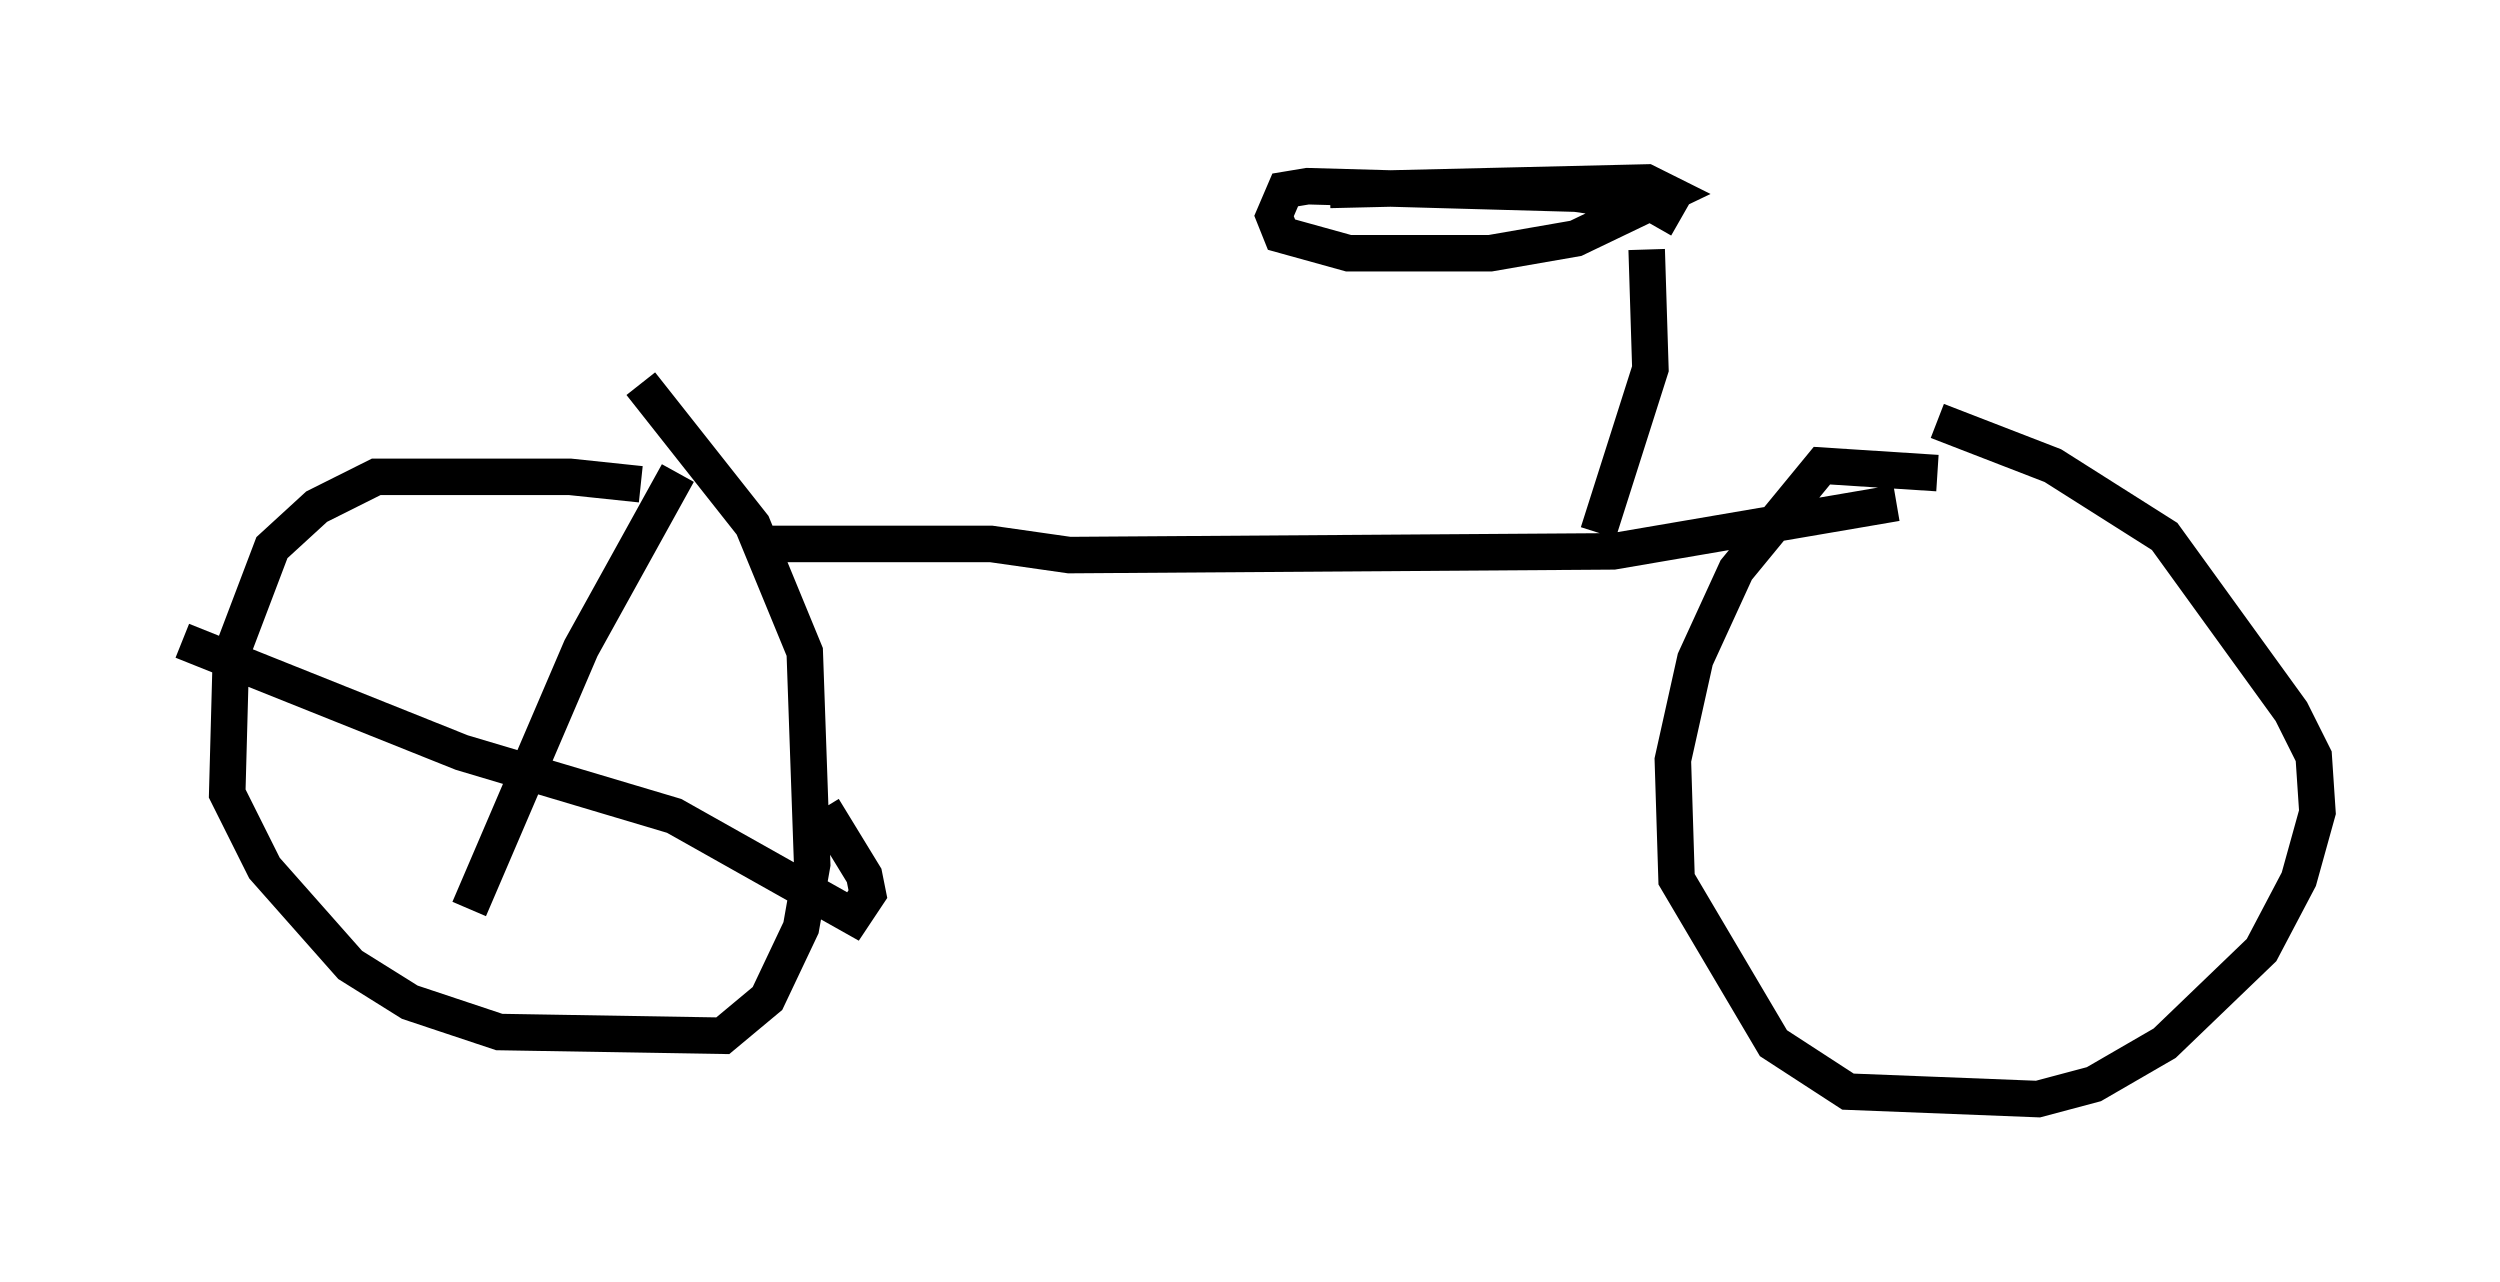 <?xml version="1.0" encoding="utf-8" ?>
<svg baseProfile="full" height="35.113" version="1.1" width="68.494" xmlns="http://www.w3.org/2000/svg" xmlns:ev="http://www.w3.org/2001/xml-events" xmlns:xlink="http://www.w3.org/1999/xlink"><defs /><rect fill="white" height="35.113" width="68.494" x="0" y="0" /><path d="M19.598, 13.983 m-2.042, -0.715 l-1.94, -0.204 -5.308, 0.0 l-1.633, 0.817 -1.225, 1.123 l-1.123, 2.96 -0.102, 3.777 l1.021, 2.042 2.348, 2.654 l1.633, 1.021 2.45, 0.817 l6.125, 0.102 1.225, -1.021 l0.919, -1.94 0.306, -1.735 l-0.204, -5.819 -1.429, -3.471 l-3.063, -3.879 m3.369, 4.39 l6.227, 0.0 2.144, 0.306 l14.904, -0.102 7.758, -1.327 m1.123, -0.817 l-3.165, -0.204 -2.348, 2.858 l-1.123, 2.45 -0.613, 2.756 l0.102, 3.267 2.654, 4.492 l2.042, 1.327 5.206, 0.204 l1.531, -0.408 1.94, -1.123 l2.654, -2.552 1.021, -1.94 l0.51, -1.838 -0.102, -1.531 l-0.613, -1.225 -3.471, -4.798 l-3.063, -1.94 -3.165, -1.225 m-9.29, 3.063 l1.429, -4.492 -0.102, -3.267 m0.919, -0.817 l-0.715, -0.408 -2.144, -0.306 l-7.35, -0.204 -0.613, 0.102 l-0.306, 0.715 0.204, 0.51 l1.838, 0.51 3.879, 0.0 l2.348, -0.408 2.552, -1.225 l-0.613, -0.306 -8.677, 0.204 m-31.442, 12.352 l7.656, 3.063 5.819, 1.735 l4.9, 2.756 0.408, -0.613 l-0.102, -0.51 -1.123, -1.838 m-3.981, -9.188 l-2.654, 4.798 -3.063, 7.146 " fill="none" stroke="black" stroke-width="1" /></svg>